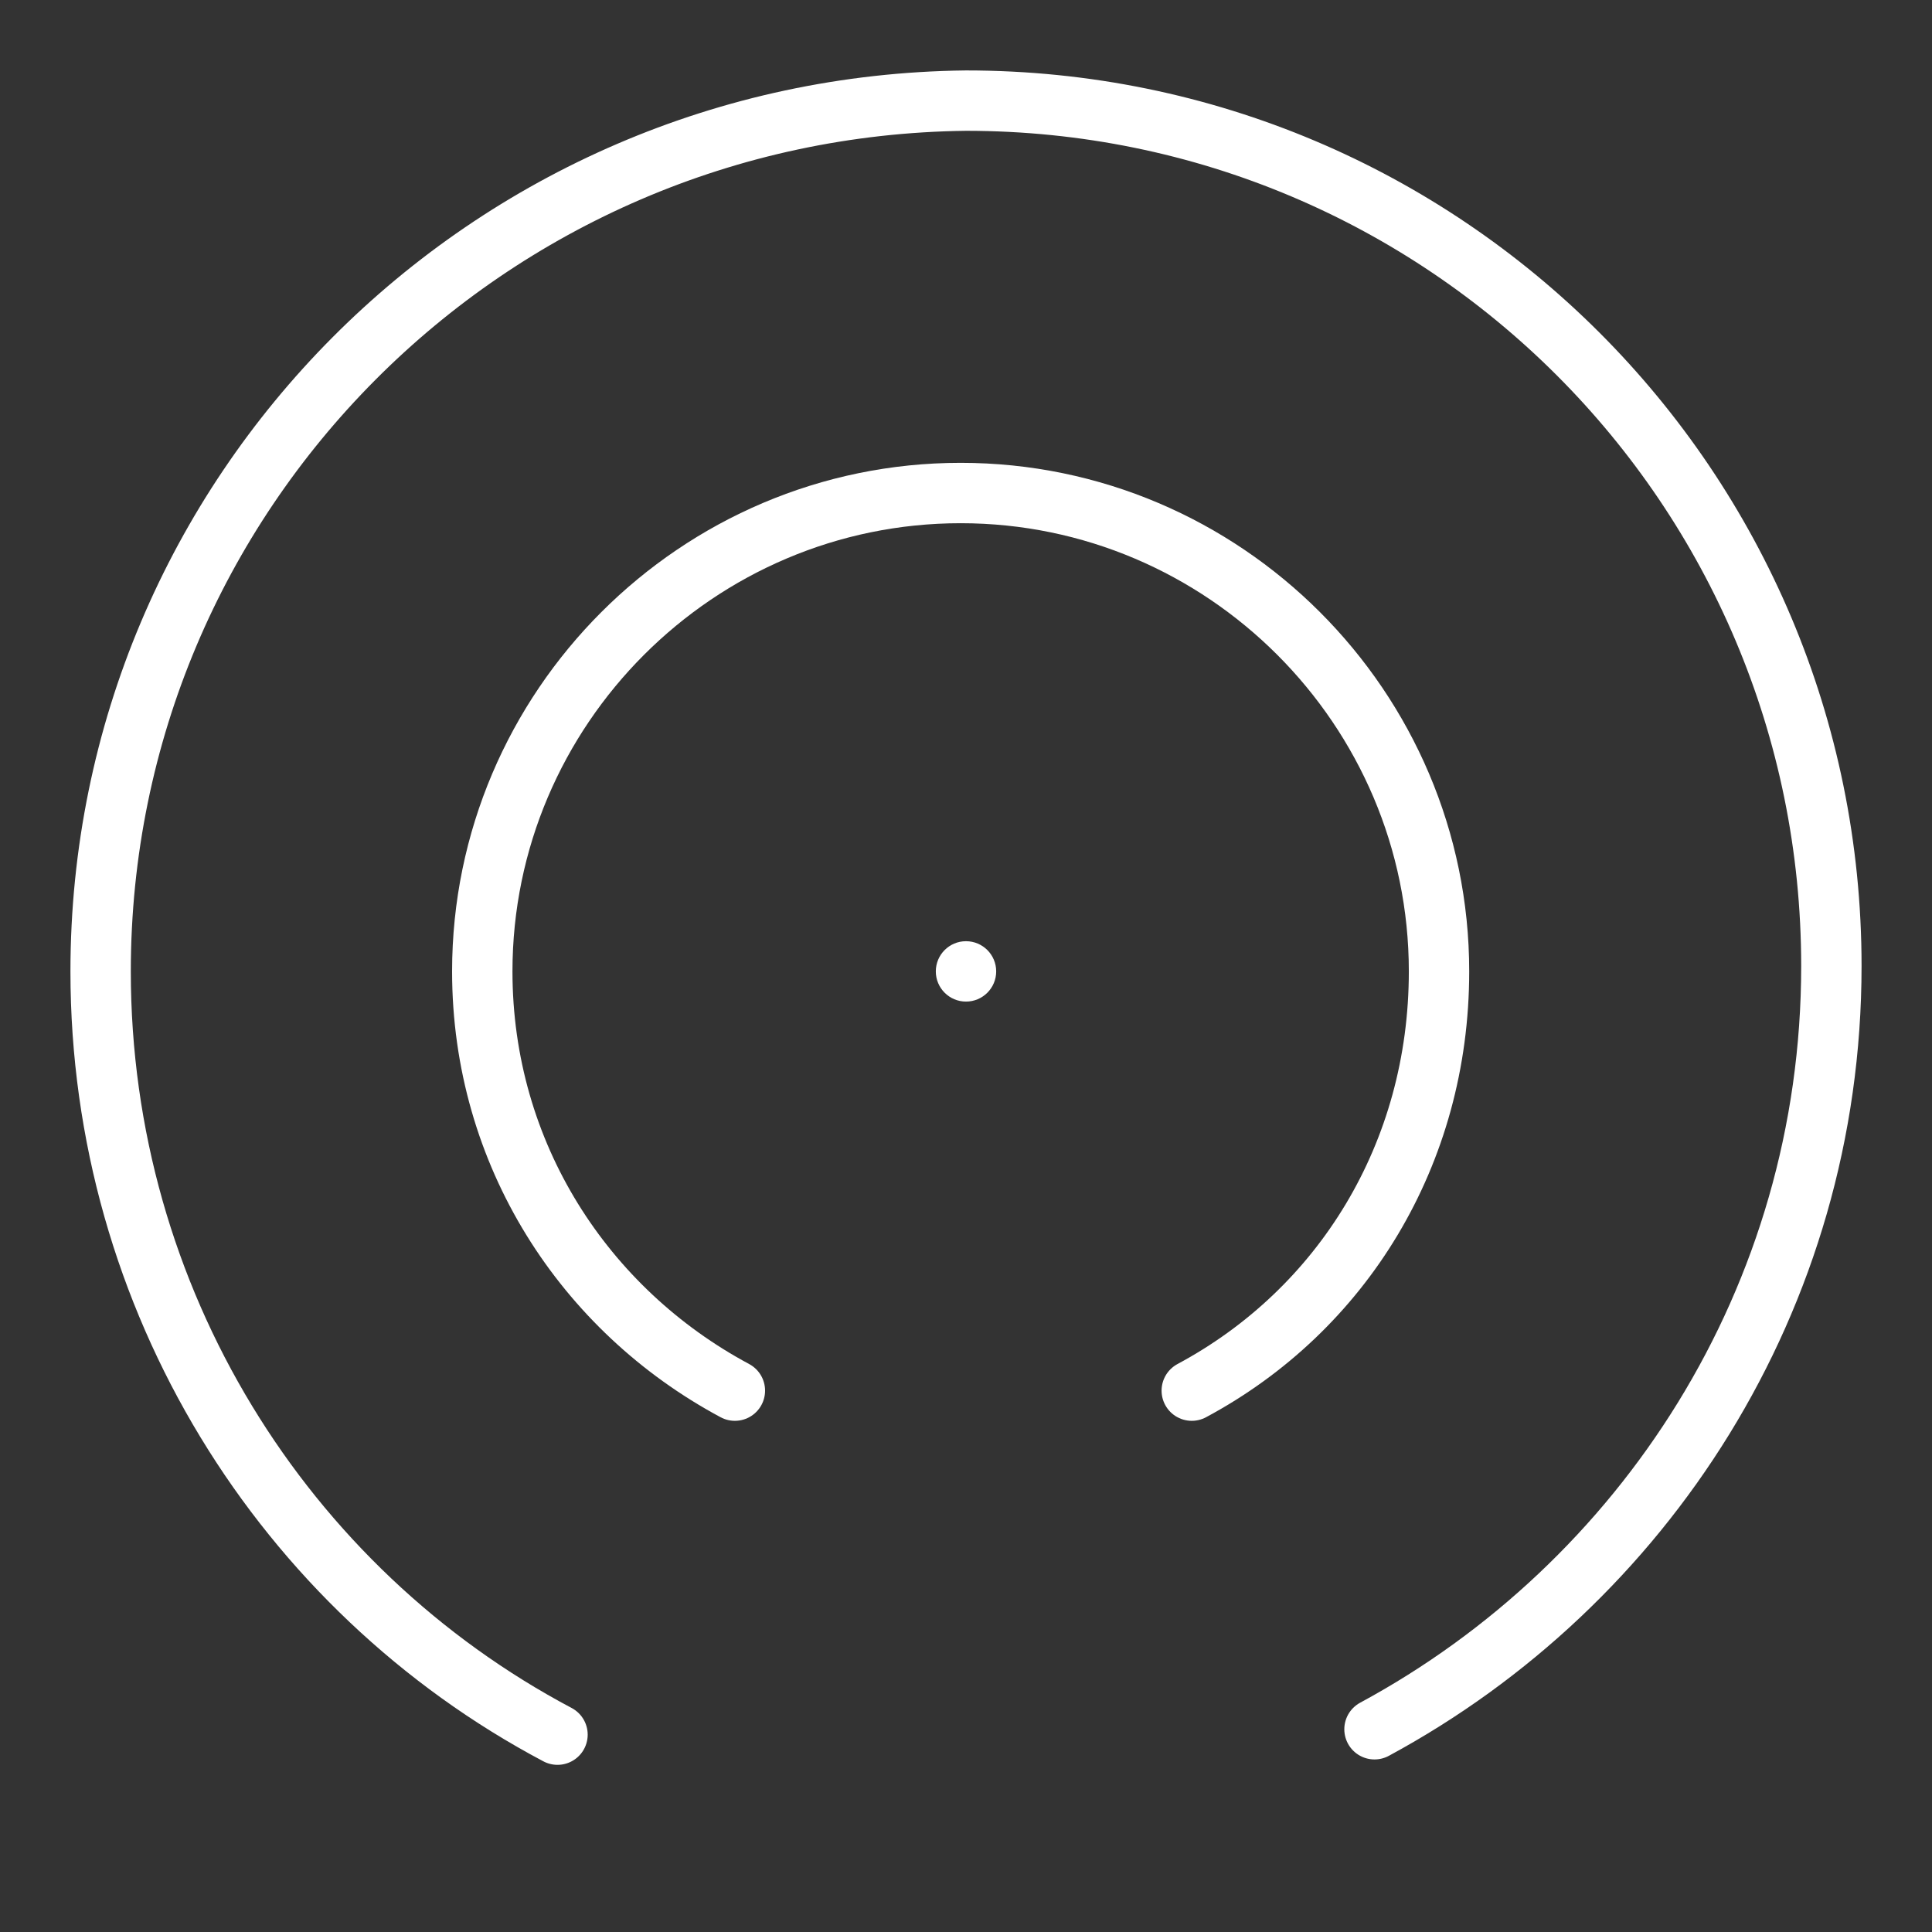 <ns0:svg xmlns:ns0="http://www.w3.org/2000/svg" id="b" viewBox="0 0 48 48" style="stroke-width:1.5px"><ns0:rect x="0" y="0" width="48" height="48" fill="#333333" stroke="none"/><ns0:defs style="stroke-width:1.5px"><ns0:style style="stroke-width:1.5px">.c{fill:#fff;}.d{fill:none;stroke:#fff;stroke-linecap:round;stroke-linejoin:round;}</ns0:style></ns0:defs><ns0:circle class="c" cx="24" cy="24.134" r=".75" style="stroke-width:1.5px" /><ns0:path class="d" d="m29.609,34.55c3.739-2.003,6.143-5.876,6.143-10.416,0-6.543-5.342-11.885-11.885-11.885s-11.885,5.342-11.885,11.885c0,4.54,2.537,8.413,6.276,10.416" style="stroke-width:1.5px" /><ns0:path class="d" d="m34.149,42.963c6.677-3.606,11.351-10.683,11.351-18.963,0-11.885-9.615-21.5-21.5-21.5C12.115,2.634,2.5,12.248,2.5,24.134c0,8.146,4.54,15.357,11.351,18.963" style="stroke-width:1.5px" /></ns0:svg>